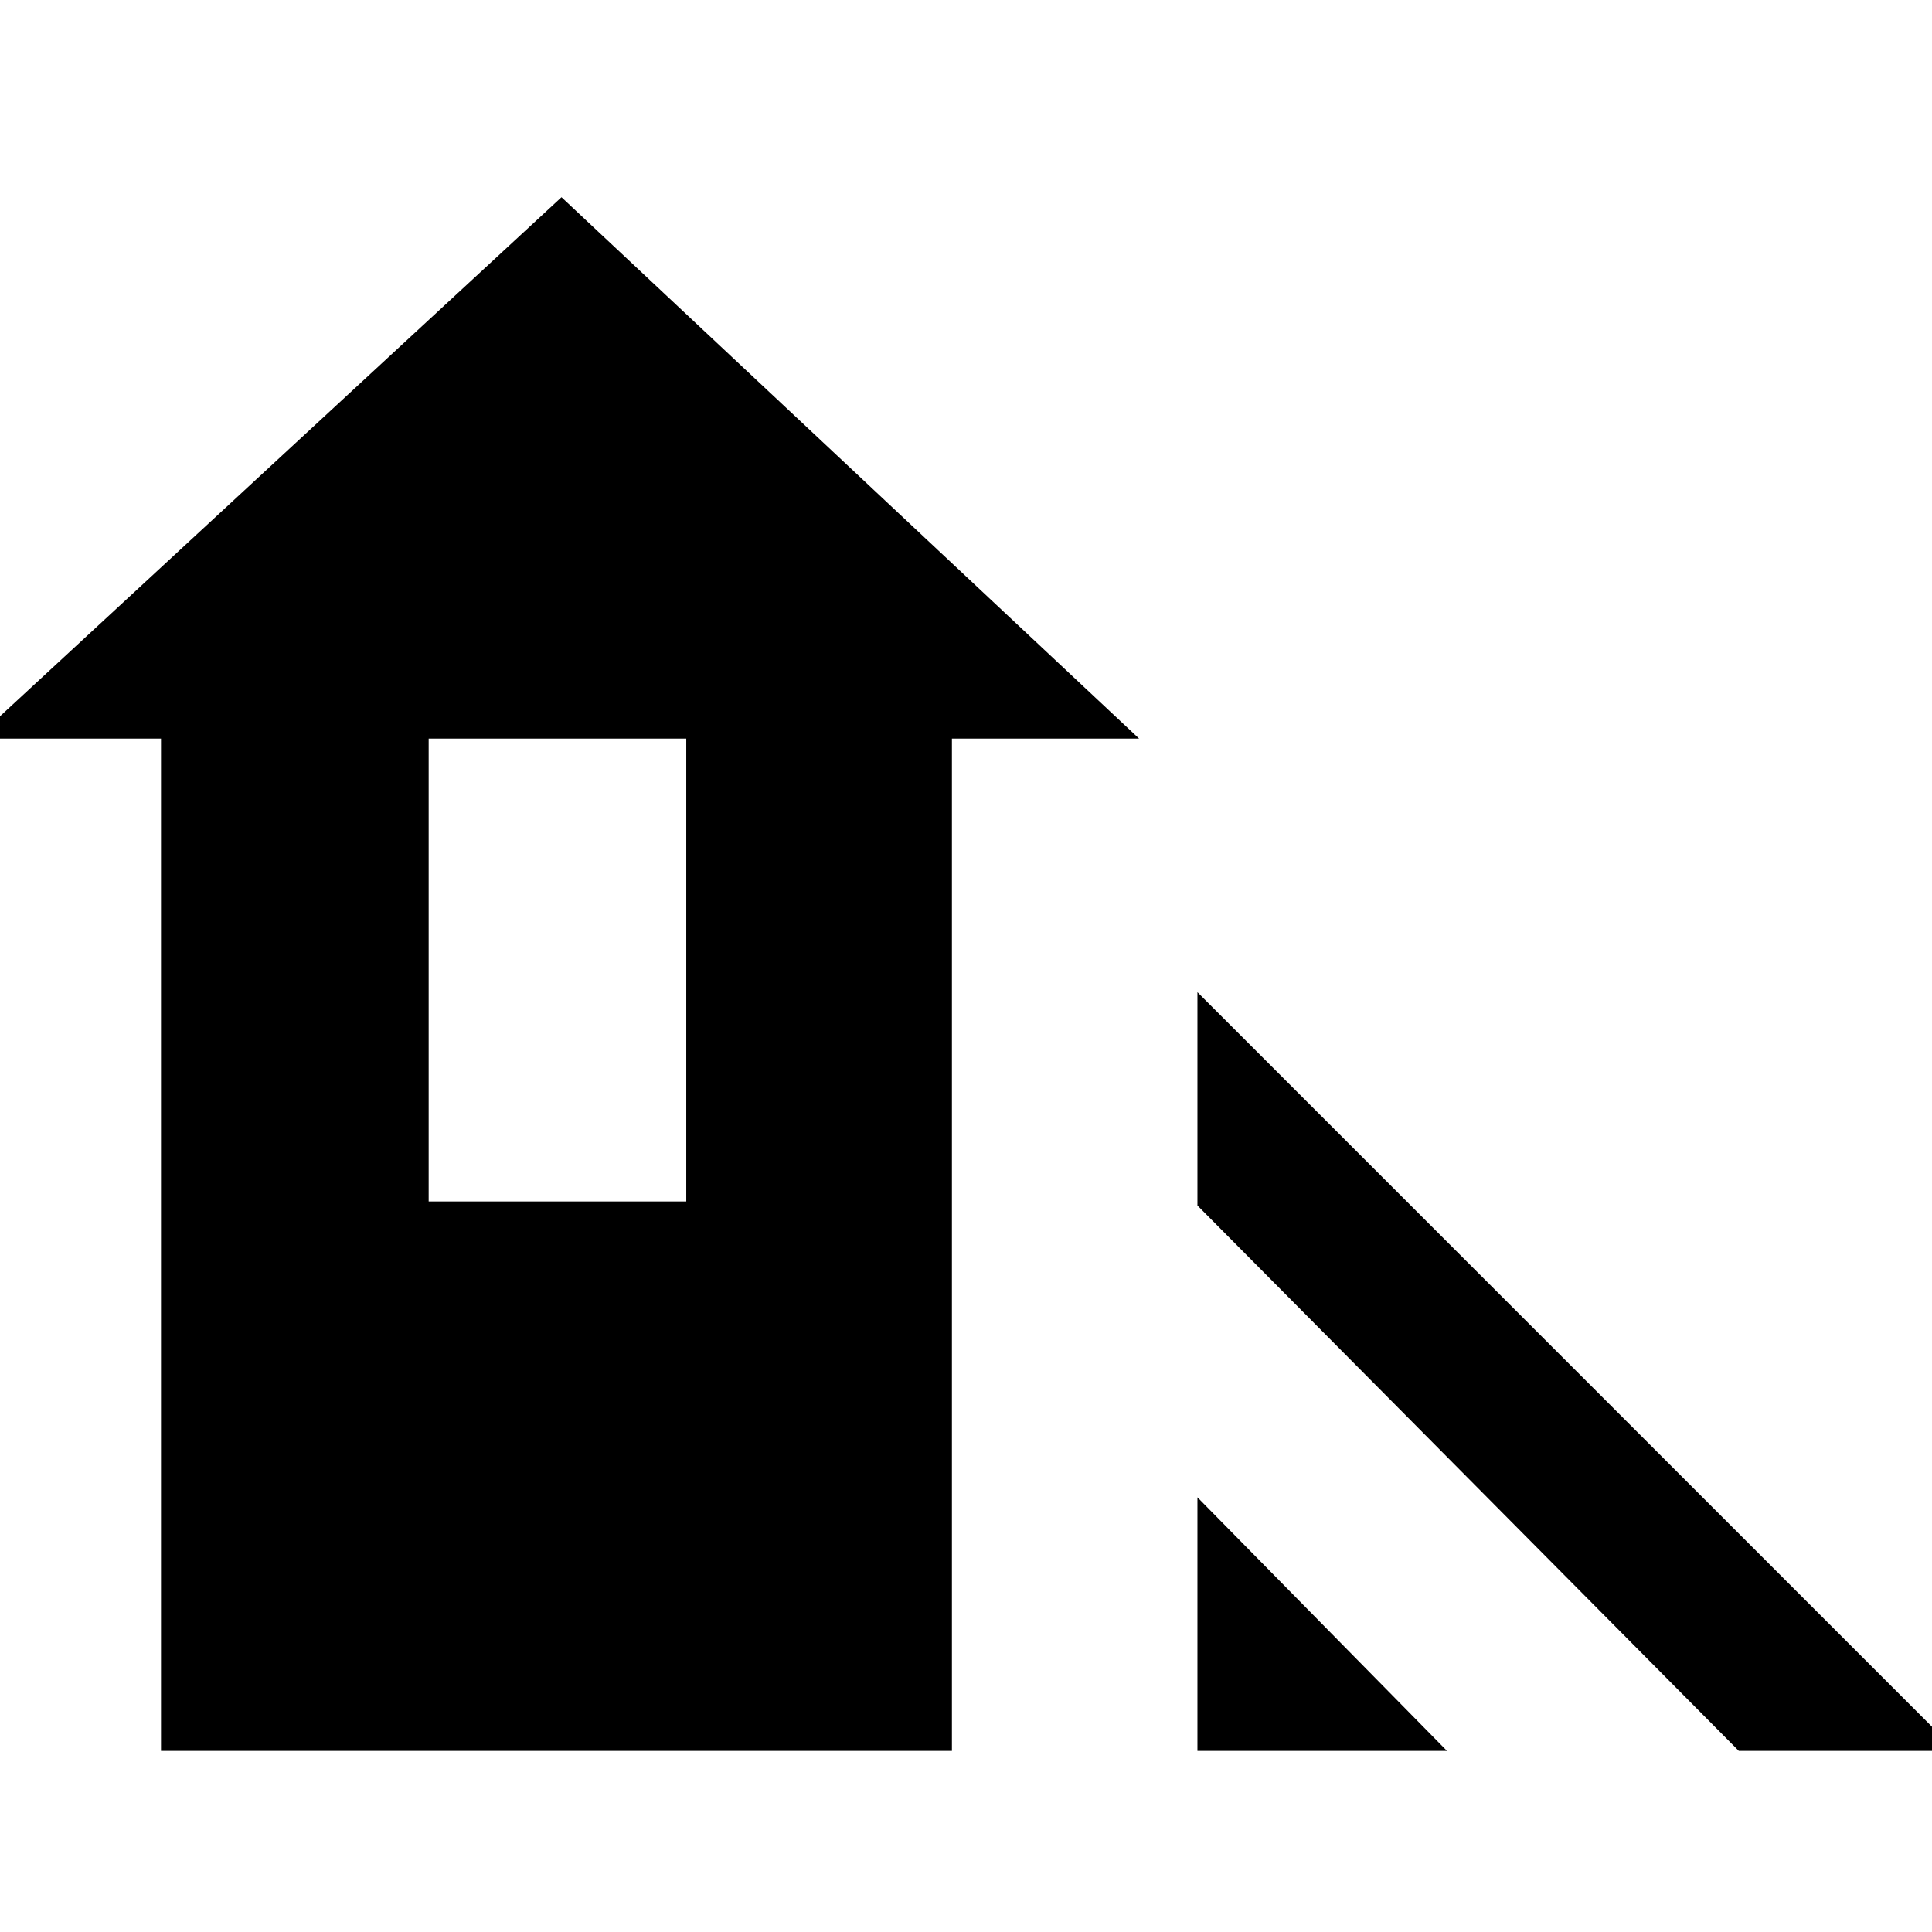 <svg xmlns="http://www.w3.org/2000/svg" height="24" width="24"><path d="m21.6 21.75-6.725-6.775v-2.65L24.3 21.75Zm-6.725 0V18.6l3.1 3.15ZM2 21.75V9.175H-.3L6.975 2.45l7.175 6.725h-2.325V21.75Zm3.325-6.825h3.2v-5.75h-3.2Z"/></svg>